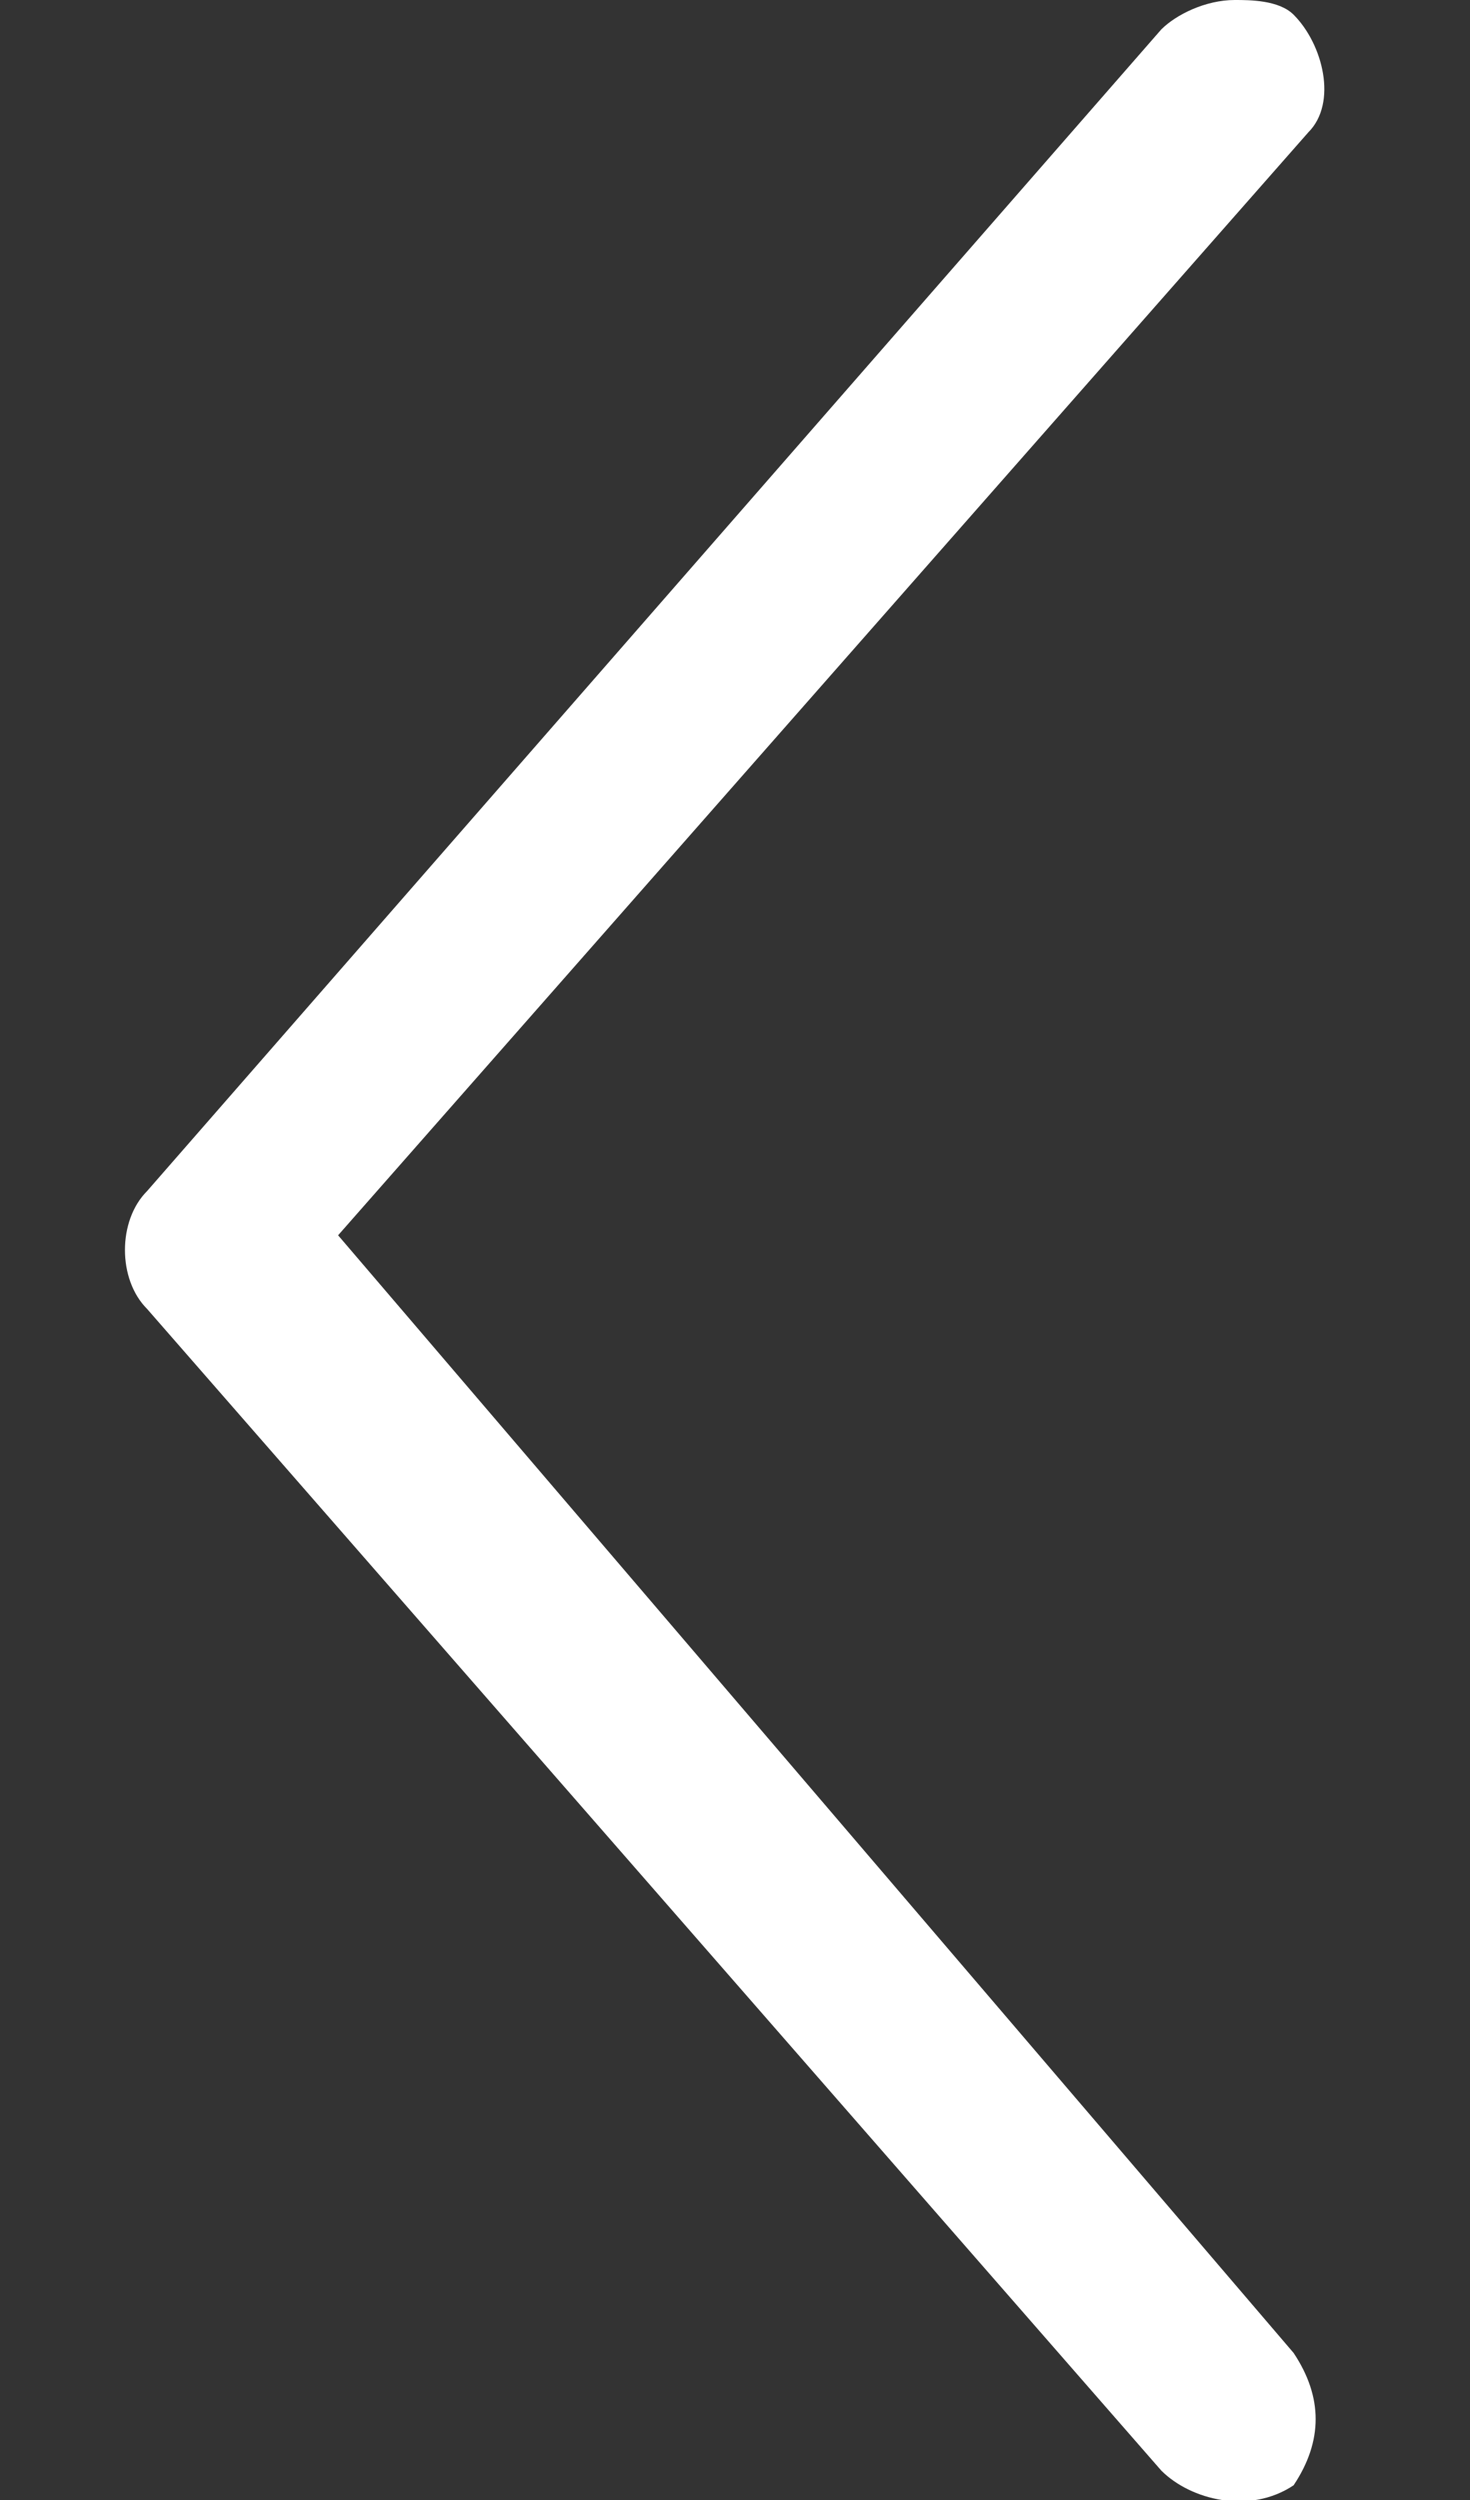 <?xml version="1.0" encoding="utf-8"?>
<!-- Generator: Adobe Illustrator 21.0.0, SVG Export Plug-In . SVG Version: 6.00 Build 0)  -->
<svg version="1.1" id="Layer_1" xmlns="http://www.w3.org/2000/svg" xmlns:xlink="http://www.w3.org/1999/xlink" x="0px" y="0px"
	 viewBox="0 0 10 17" style="enable-background:new 0 0 10 17;" xml:space="preserve">
<rect x="0" y="0" width="10" height="17" fill="#333333" stroke="none"/>
<style type="text/css">
	.st0{fill:#FFFFFF;}
</style>
<g>
	<path class="st0" d="M8.4,0c0.1,0,0.3,0,0.4,0.1C9,0.3,9.1,0.7,8.9,0.9L2.3,8.4L8.8,16c0.2,0.3,0.2,0.6,0,0.9
		c-0.3,0.2-0.7,0.1-0.9-0.1L1,8.9C0.8,8.7,0.8,8.3,1,8.1l6.9-7.9C8,0.1,8.2,0,8.4,0z"/>
</g>
</svg>
